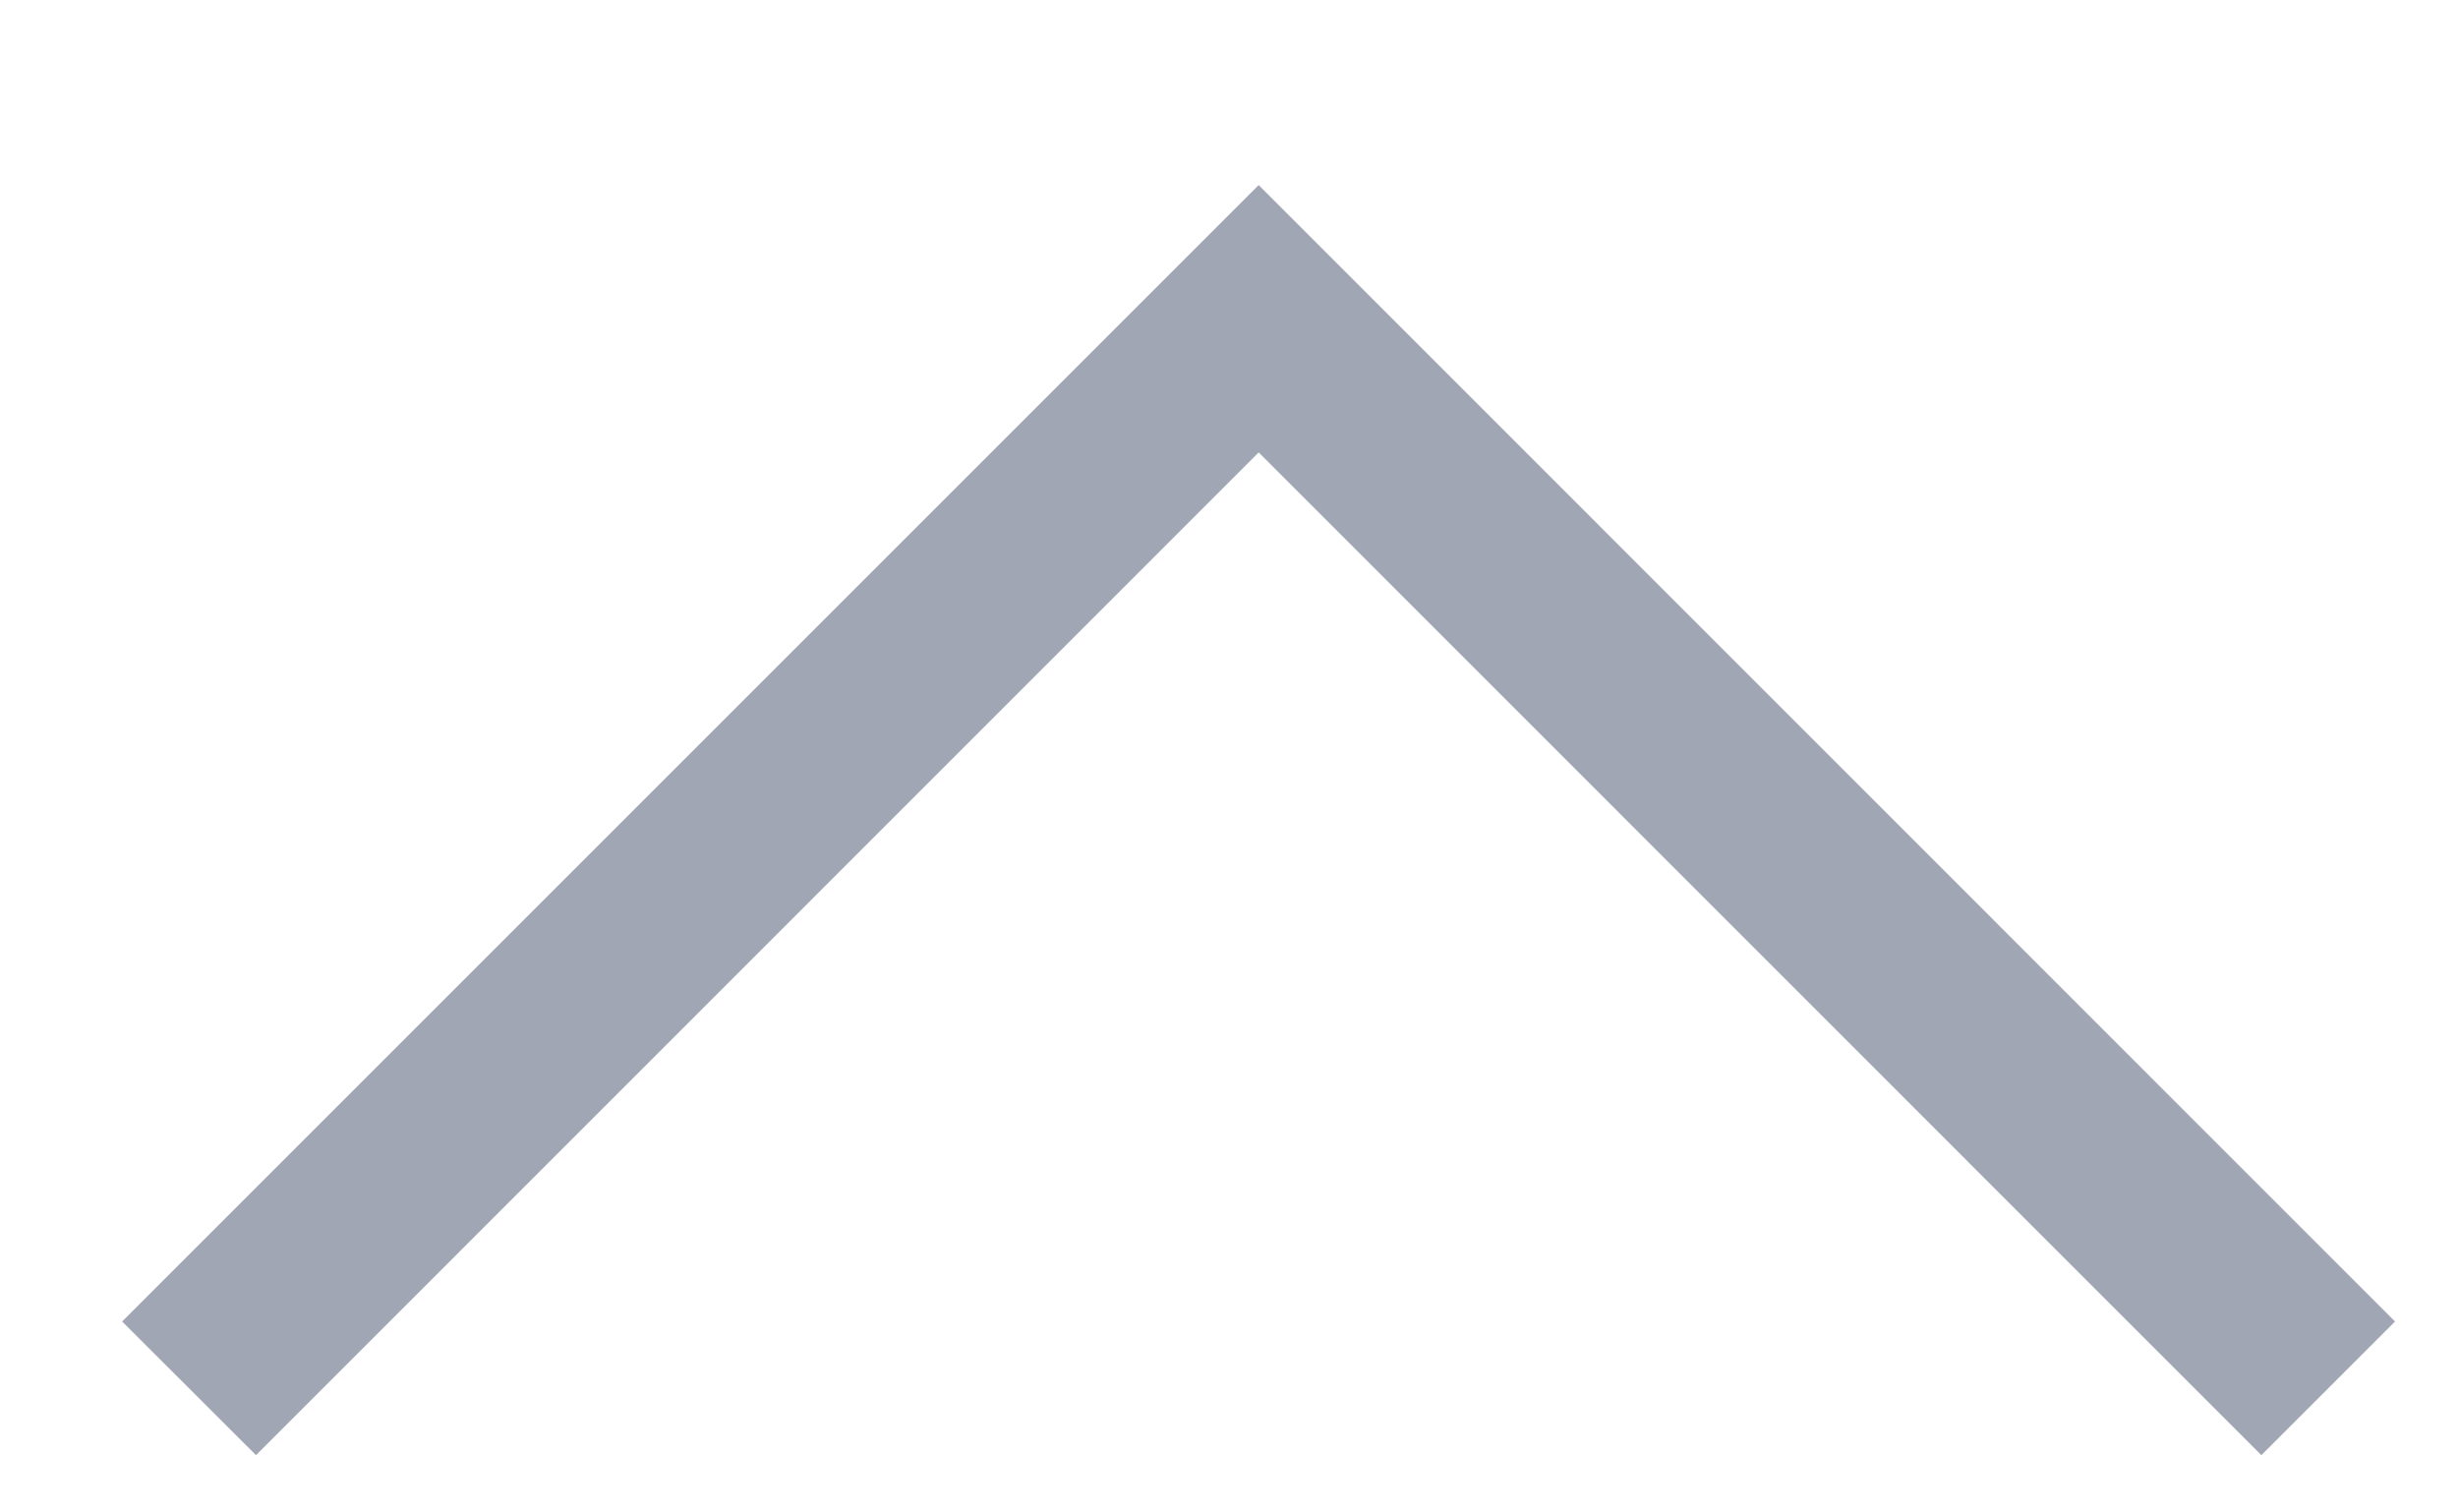 <svg width="13" height="8" viewBox="0 0 13 8" fill="none" xmlns="http://www.w3.org/2000/svg">
<path fill-rule="evenodd" clip-rule="evenodd" d="M6.657 2.393L1.354 7.697L0.646 6.99L6.657 0.979L12.667 6.99L11.96 7.697L6.657 2.393Z" fill="#A1A6B4"/>
</svg>
